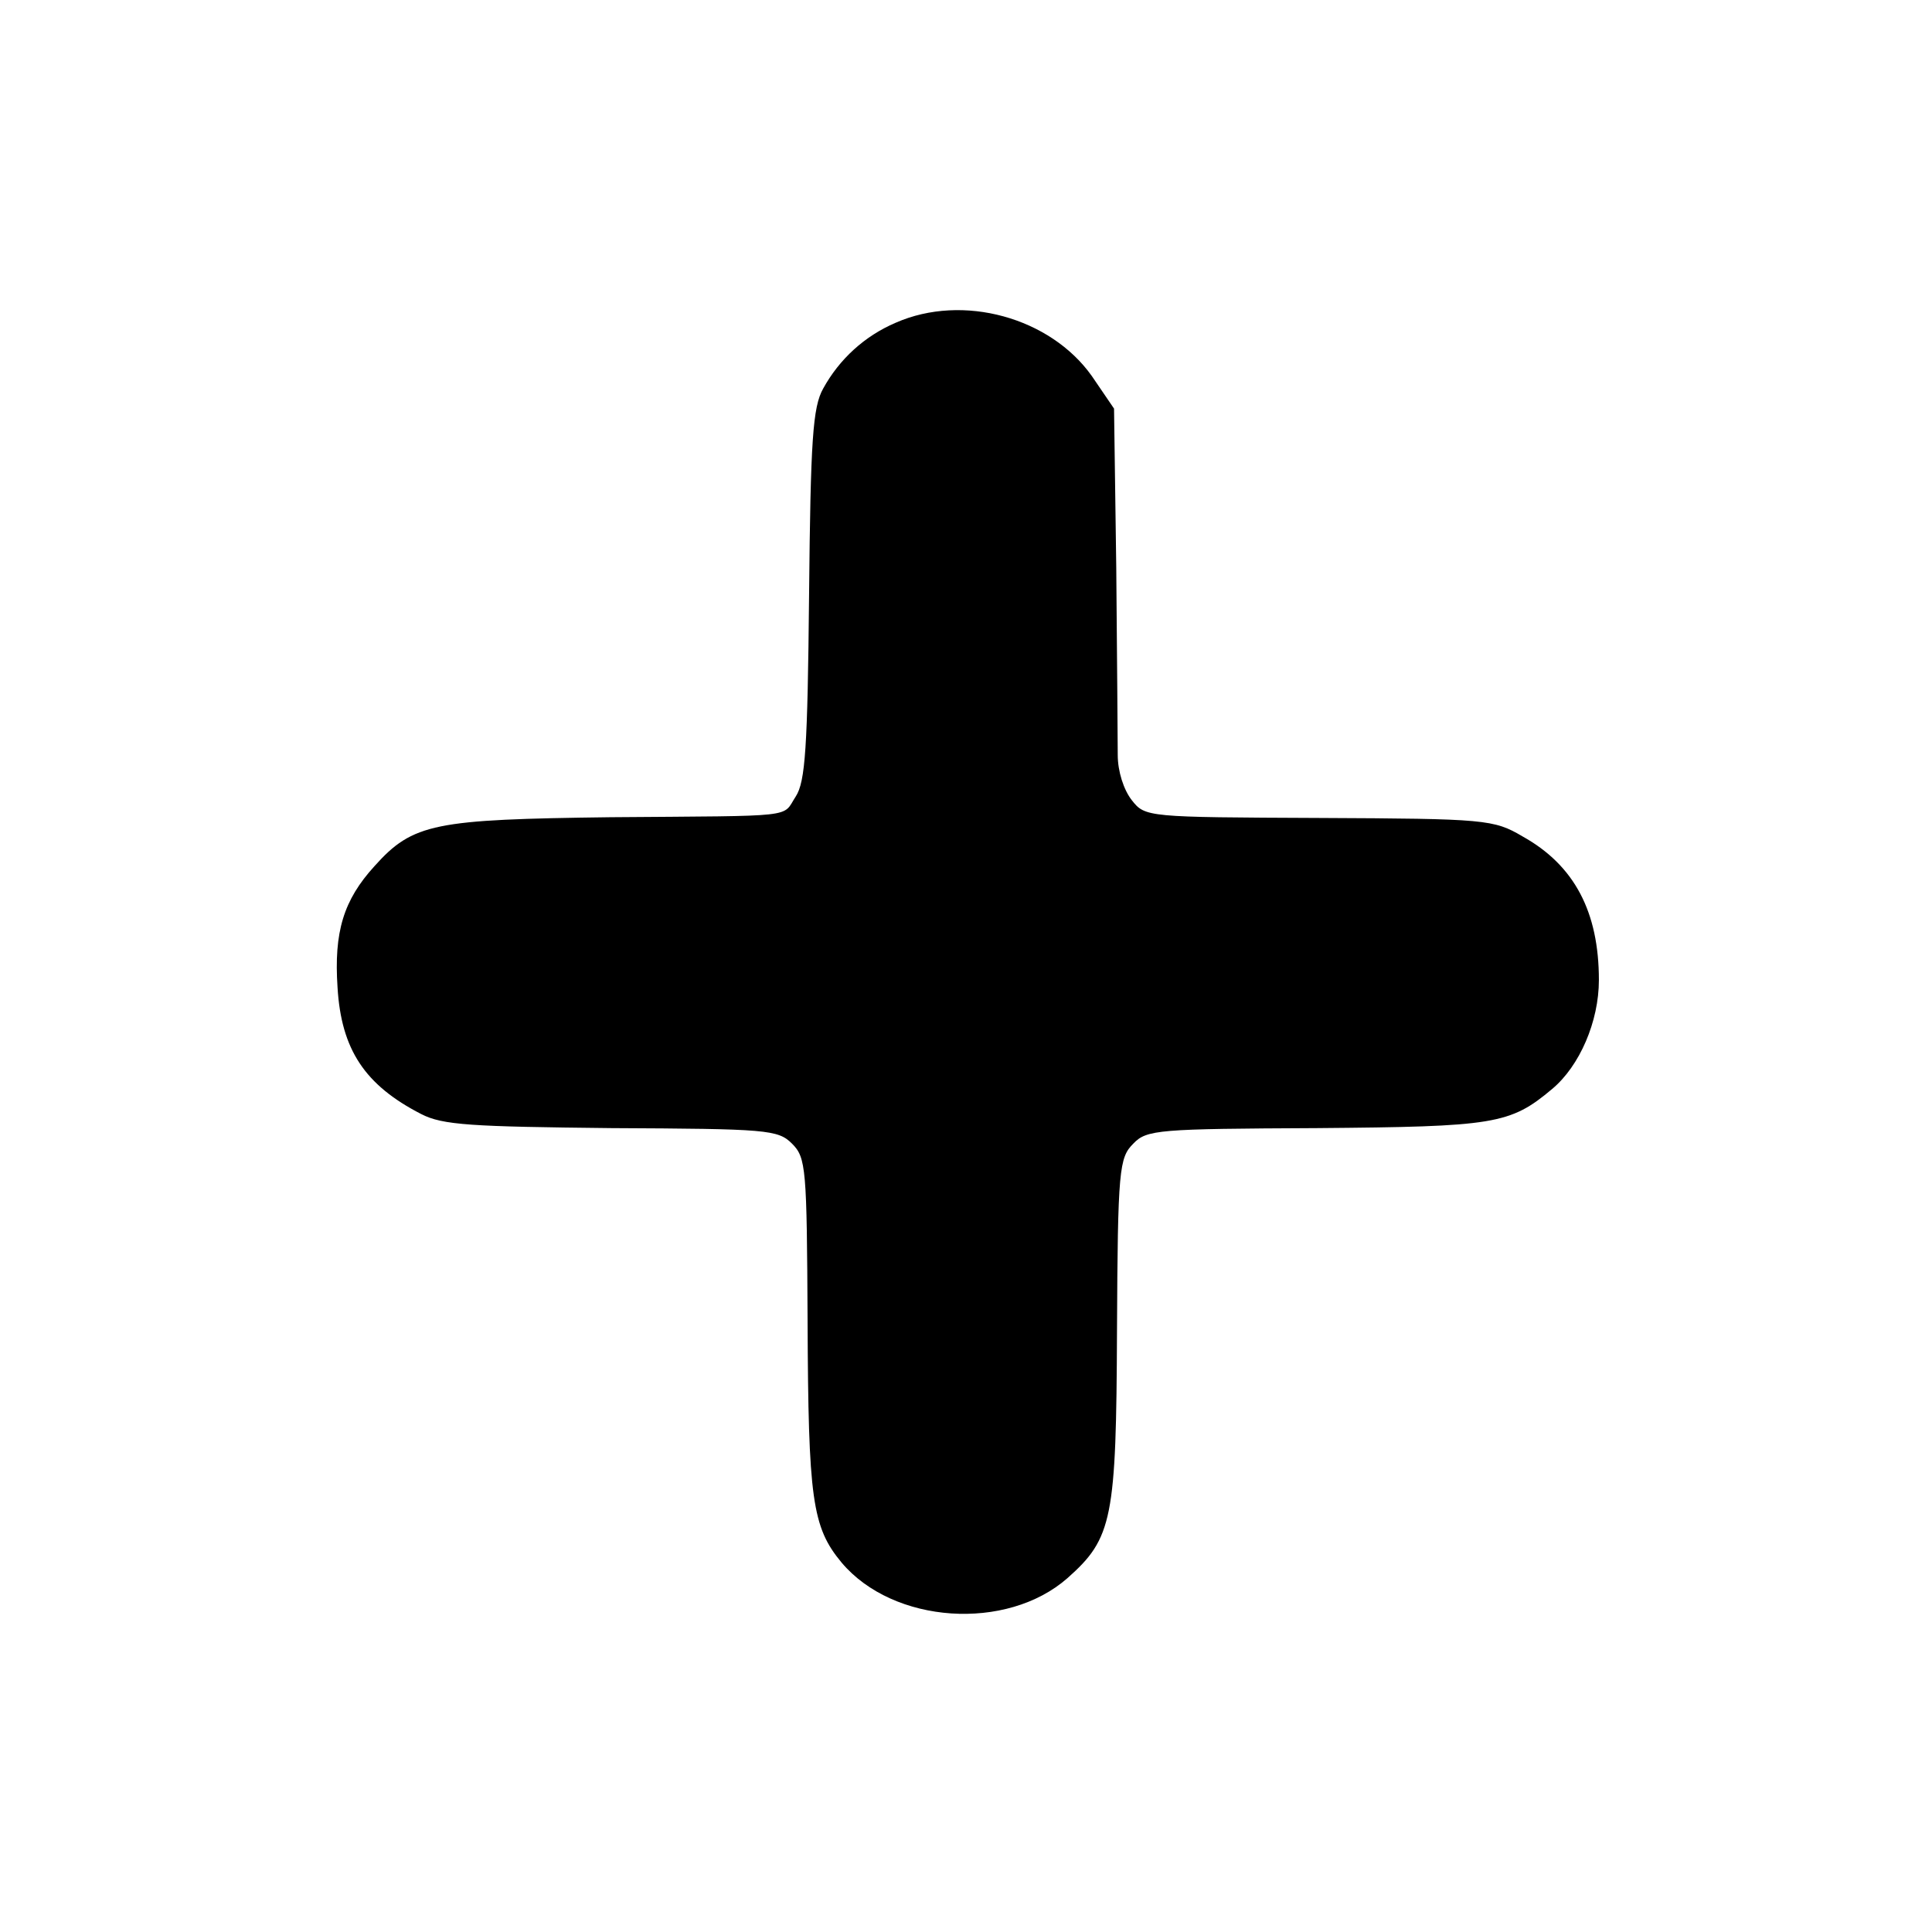 <?xml version="1.0" standalone="no"?>
<!DOCTYPE svg PUBLIC "-//W3C//DTD SVG 20010904//EN"
 "http://www.w3.org/TR/2001/REC-SVG-20010904/DTD/svg10.dtd">
<svg version="1.0" xmlns="http://www.w3.org/2000/svg"
 width="261pt" height="261pt" viewBox="0 0 261 261"
 preserveAspectRatio="xMidYMid meet">
<g transform="translate(0,261) scale(0.1,-0.1)"
fill="#000000" stroke="none">
<path d="M1210 2174 c-42 -18 -76 -49 -98 -89 -14 -25 -17 -69 -19 -279 -2
-206 -5 -252 -18 -272 -19 -29 6 -26 -250 -28 -238 -3 -267 -8 -319 -66 -42
-46 -55 -89 -50 -164 5 -84 37 -132 113 -171 29 -15 68 -17 257 -19 210 -1
225 -2 244 -21 19 -19 20 -33 21 -240 1 -240 6 -278 46 -326 70 -83 223 -93
305 -21 61 54 66 80 67 335 1 218 3 233 22 252 18 19 34 20 248 21 240 2 261
5 318 53 37 31 63 91 63 147 0 92 -33 155 -103 194 -39 23 -50 24 -275 25
-232 1 -235 1 -253 24 -11 14 -19 39 -19 61 0 21 -1 134 -2 253 l-3 215 -30
44 c-56 79 -174 112 -265 72z"/>
</g>
</svg>

